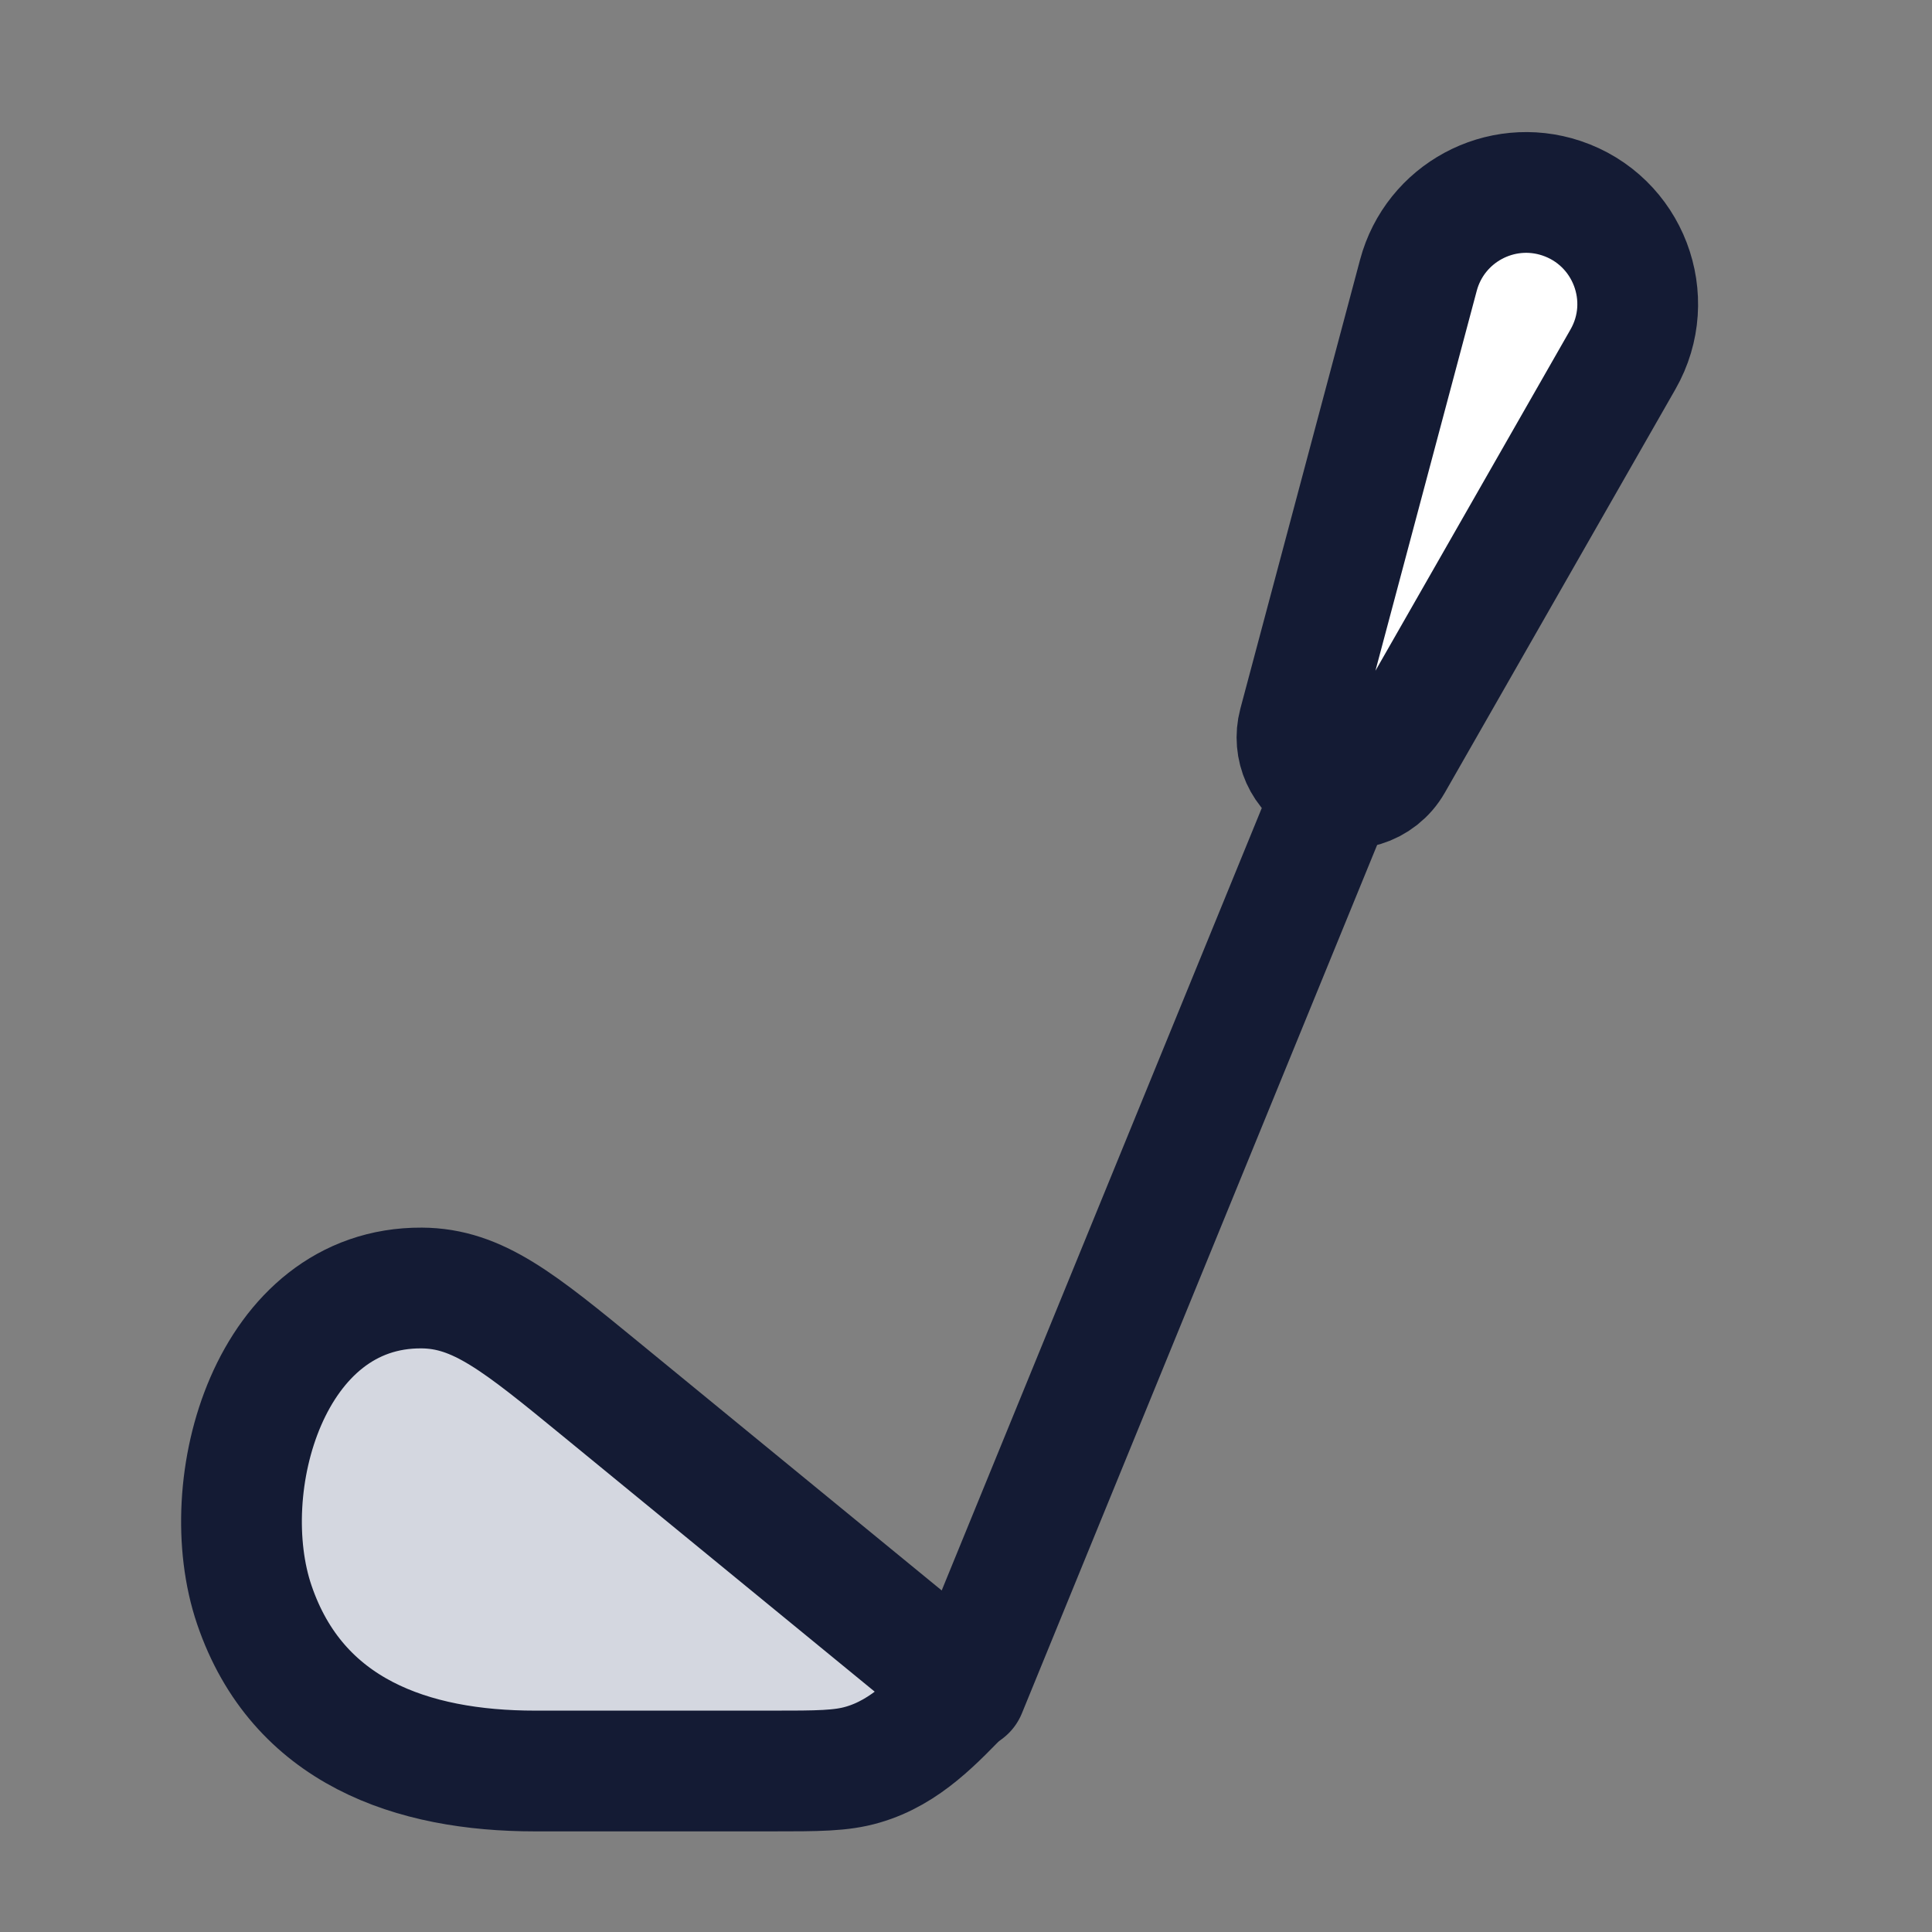 <svg width="24" height="24" viewBox="0 0 24 24" fill="none" xmlns="http://www.w3.org/2000/svg">
<rect x="0" y="0" width="24" height="24" fill="#808080" stroke="none"/>
<path d="M7.471 17.263L12 20.974C11.62 21.364 11.255 21.765 10.718 21.921C10.449 22 10.16 22 9.582 22H6.646C5.124 22 3.696 21.514 3.159 19.935C2.654 18.451 3.352 15.989 5.238 16C5.935 16.004 6.447 16.424 7.471 17.263Z" fill="#D4D7E0"/>
<path d="M7.471 17.263L12 20.974C11.62 21.364 11.255 21.765 10.718 21.921C10.449 22 10.16 22 9.582 22H6.646C5.124 22 3.696 21.514 3.159 19.935C2.654 18.451 3.352 15.989 5.238 16C5.935 16.004 6.447 16.424 7.471 17.263Z" stroke="#141B34" stroke-width="1.5" stroke-linecap="round" stroke-linejoin="round"/>
<path d="M12 21L16.5 10" stroke="#141B34" stroke-width="1.5" stroke-linecap="round" stroke-linejoin="round"/>
<path d="M17.62 3.419L16.133 8.996C16.055 9.288 16.193 9.593 16.462 9.728C16.764 9.879 17.13 9.768 17.297 9.475L20.161 4.464C20.595 3.705 20.226 2.739 19.396 2.462C18.639 2.21 17.826 2.648 17.62 3.419Z" fill="white"/>
<path d="M17.62 3.419L16.133 8.996C16.055 9.288 16.193 9.593 16.462 9.728C16.764 9.879 17.13 9.768 17.297 9.475L20.161 4.464C20.595 3.705 20.226 2.739 19.396 2.462C18.639 2.21 17.826 2.648 17.62 3.419Z" stroke="#141B34" stroke-width="1.5" stroke-linecap="round" stroke-linejoin="round"/>
</svg>
